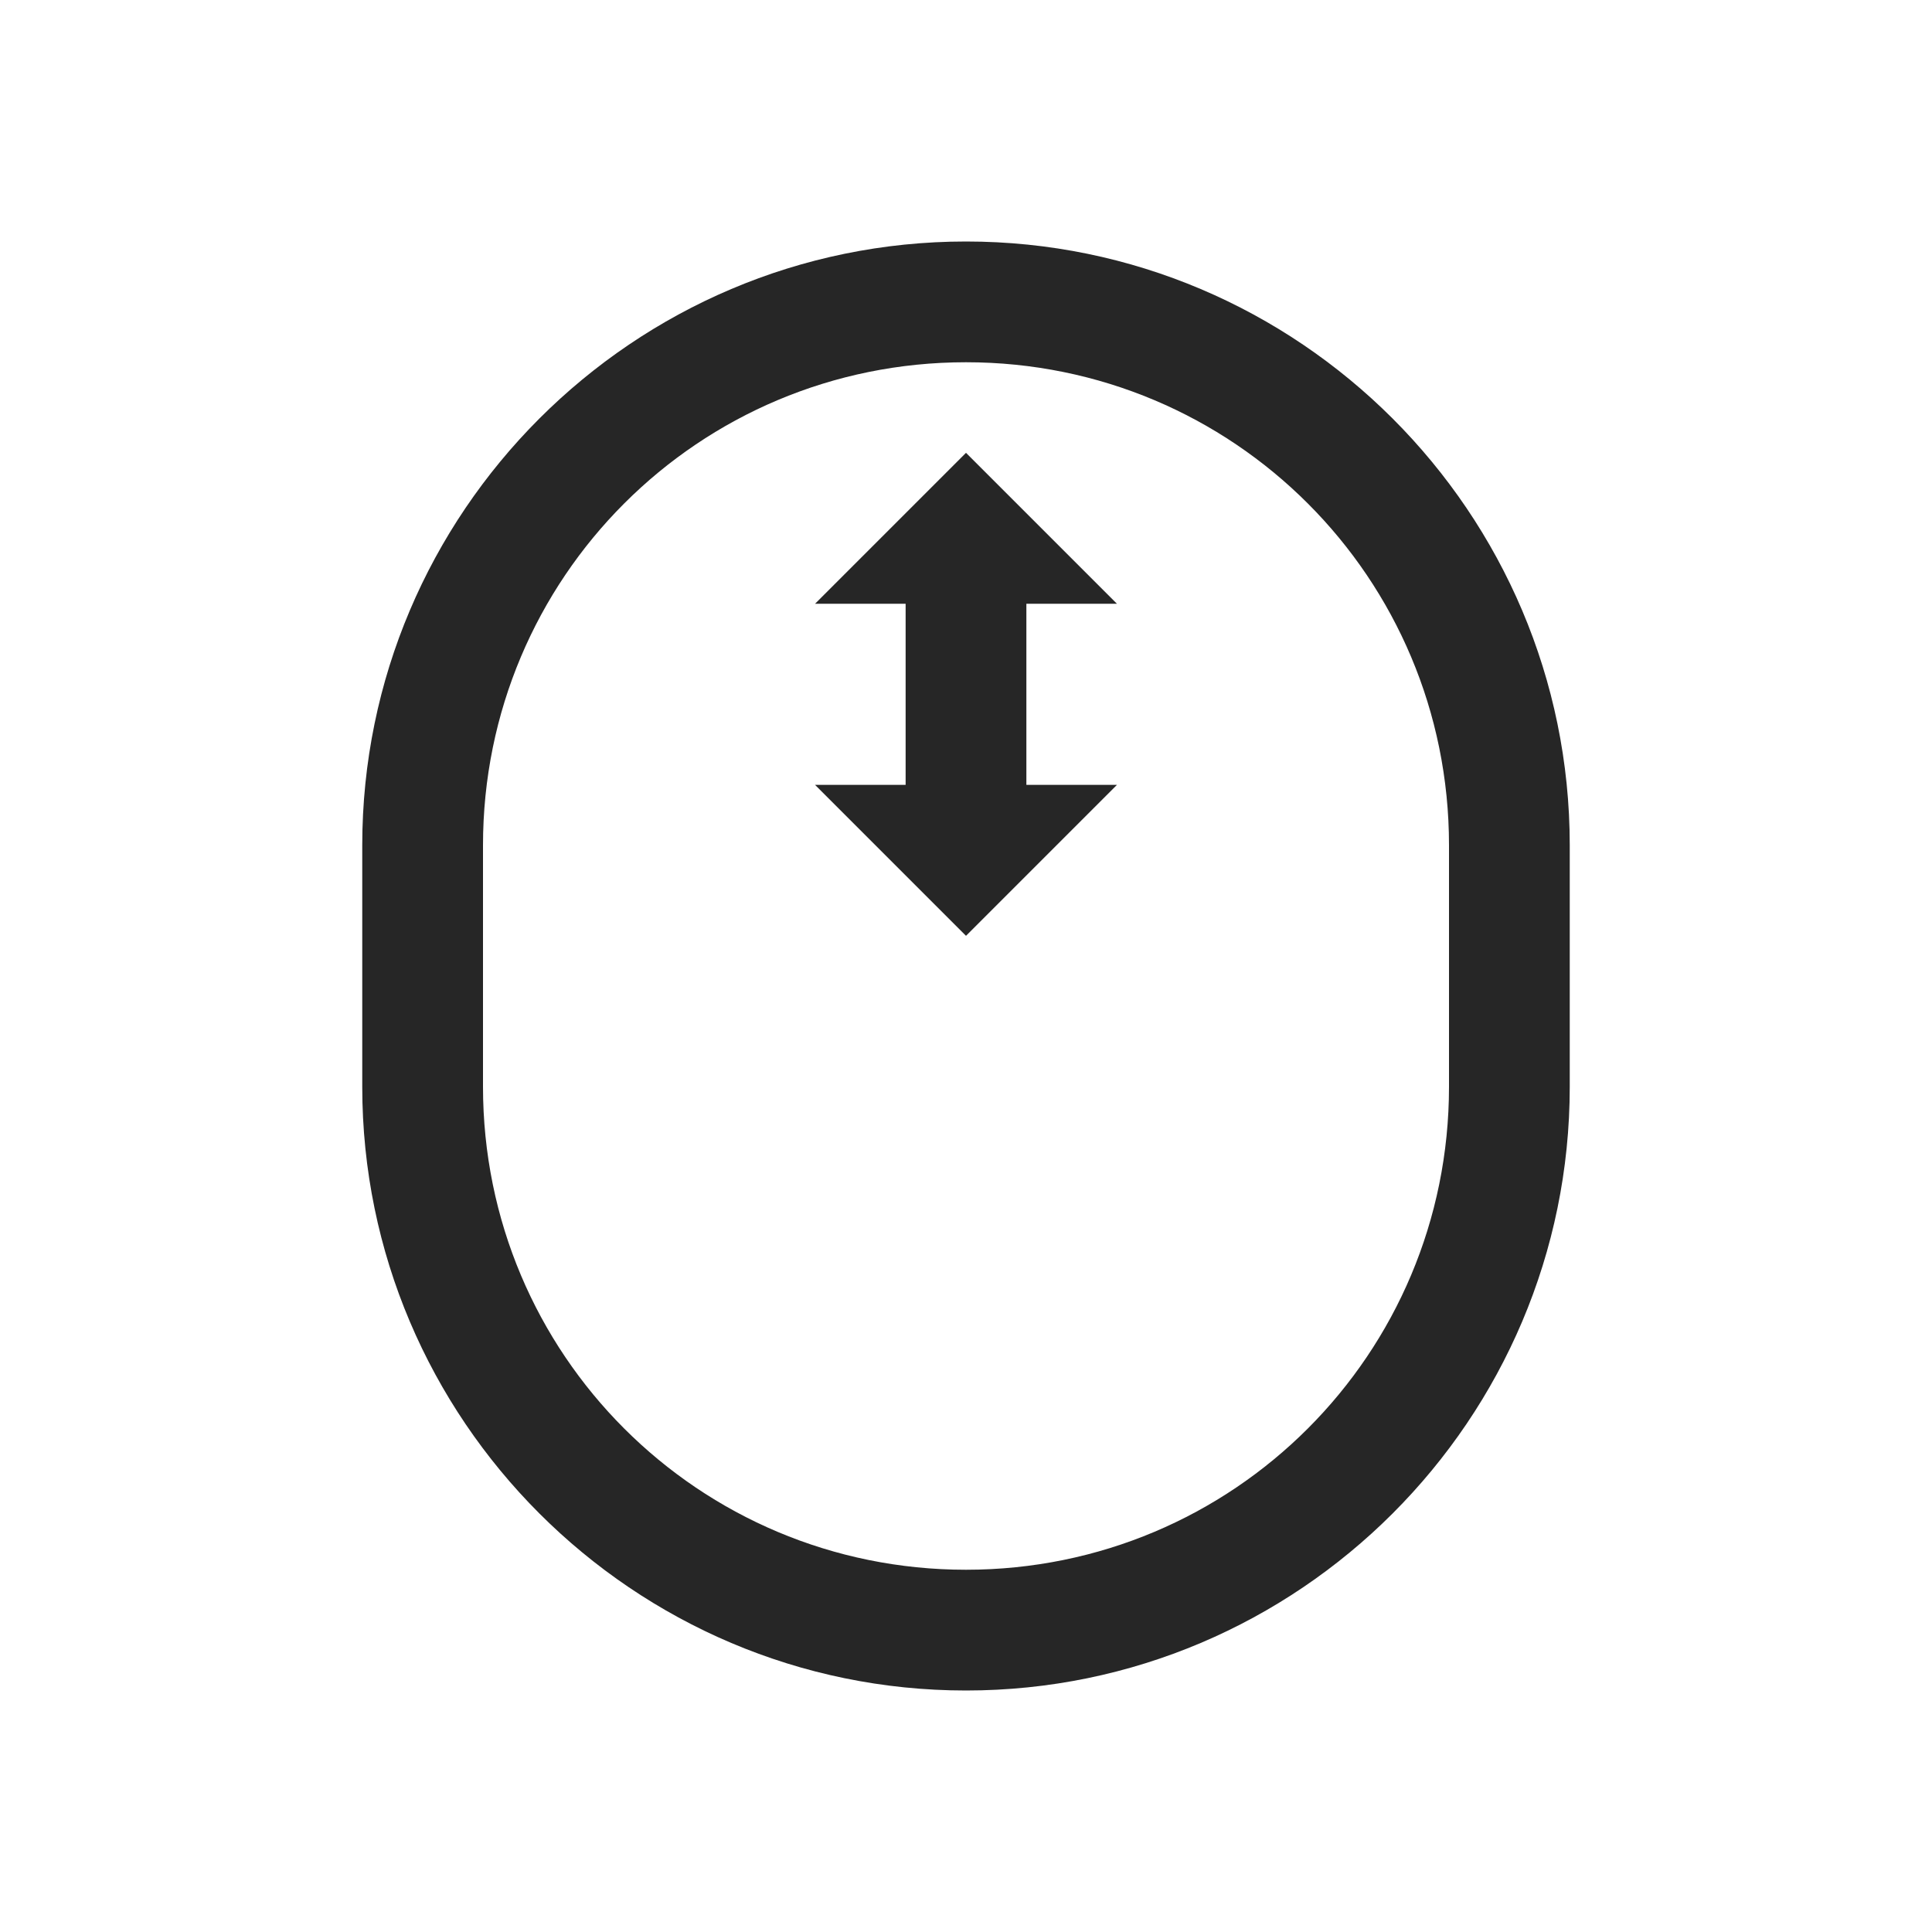 <?xml version="1.0" encoding="UTF-8"?>
<svg xmlns="http://www.w3.org/2000/svg" xmlns:xlink="http://www.w3.org/1999/xlink" viewBox="0 0 32 32" version="1.1" fill="#262626"><g id="surface1" fill="#262626"><path style=" " d="M 16 4 C 10.488 4 6 8.488 6 14 L 6 18 C 6 23.512 10.488 28 16 28 C 21.512 28 26 23.512 26 18 L 26 14 C 26 8.488 21.512 4 16 4 Z M 16 6 C 20.43 6 24 9.57 24 14 L 24 18 C 24 22.43 20.43 26 16 26 C 11.57 26 8 22.43 8 18 L 8 14 C 8 9.57 11.57 6 16 6 Z M 16 7.5 L 13.5 10 L 15 10 L 15 13 L 13.5 13 L 16 15.5 L 18.5 13 L 17 13 L 17 10 L 18.5 10 Z " fill="#262626"/></g></svg>
